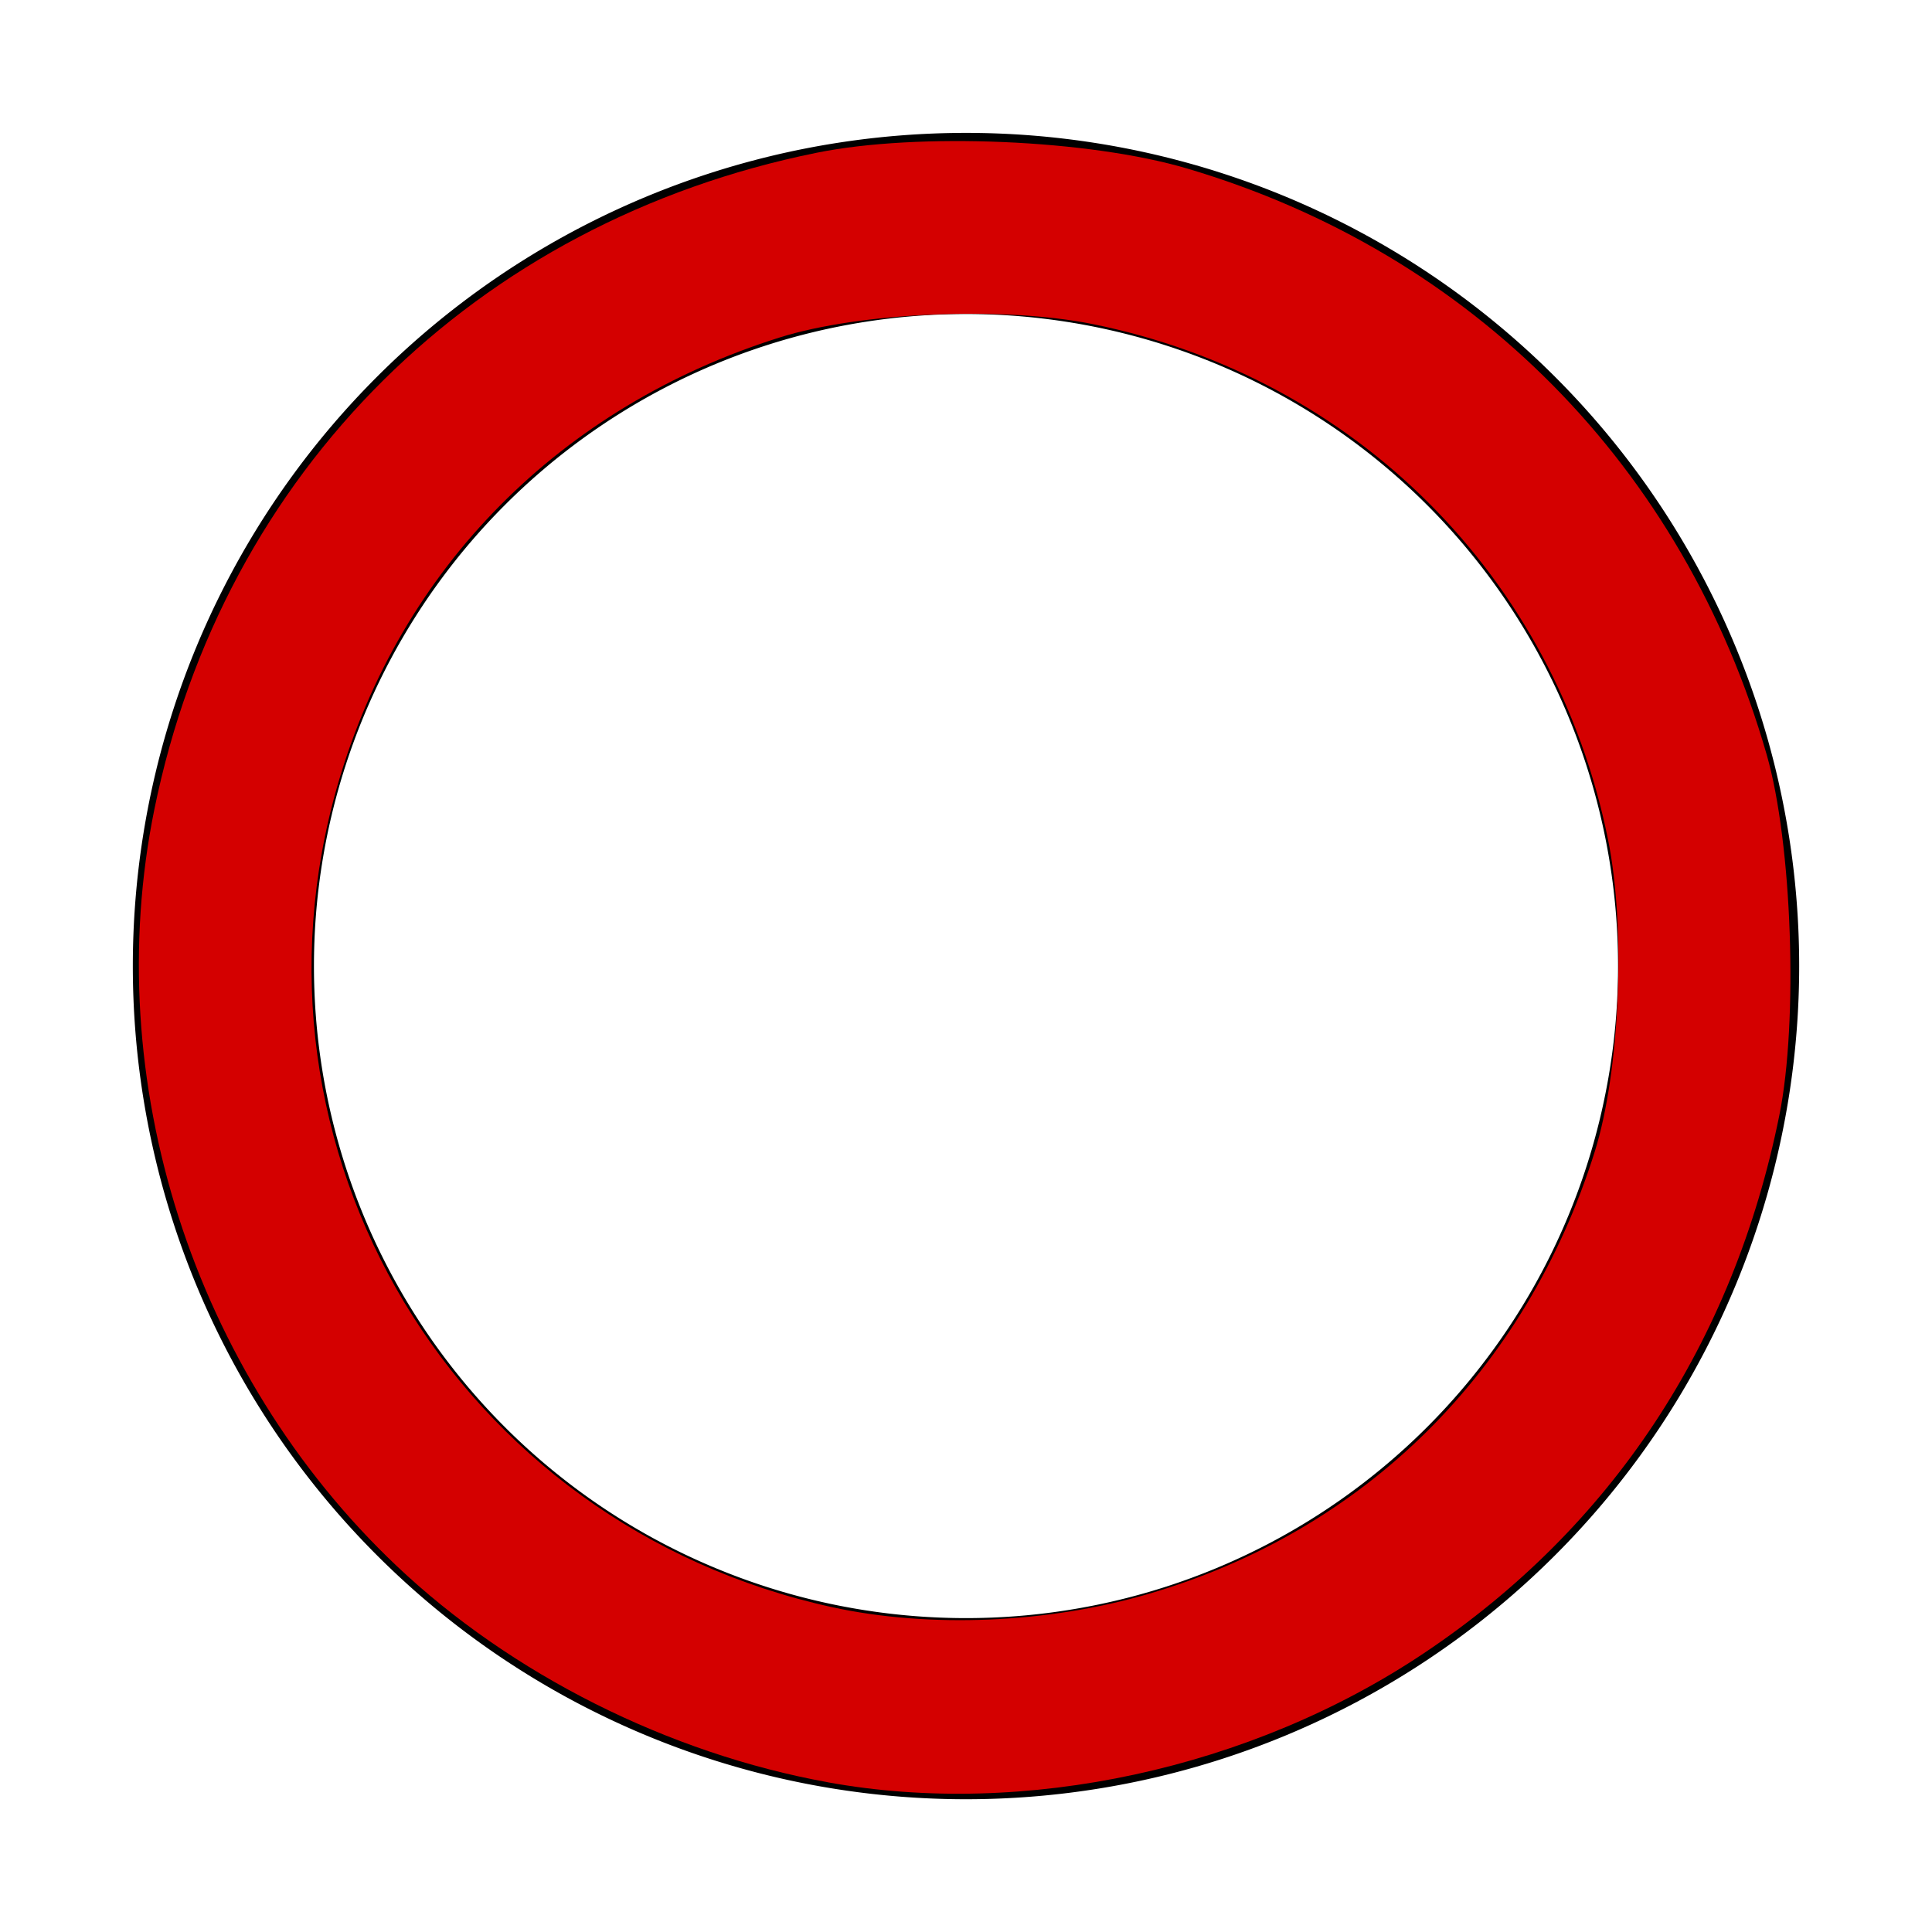 <svg xmlns="http://www.w3.org/2000/svg" width="32" height="32"><path d="M28.3 1036.363a12.3 12.3 0 0 1-24.6 0 12.3 12.3 0 1 1 24.6 0z" stroke="#000" stroke-width="3" transform="translate(0 -1020.362)" fill="none"/><path d="M13.713 29.52c-2.636-.477-5.248-1.788-7.146-3.586-3.368-3.19-4.922-8.047-4.01-12.53 1.14-5.59 5.313-9.73 10.97-10.874 1.677-.34 4.517-.22 6.142.263 4.725 1.4 8.223 4.942 9.594 9.71.42 1.465.524 4.414.208 5.972-.764 3.778-2.78 6.83-5.885 8.906-2.863 1.918-6.62 2.73-9.872 2.14zm5.31-3.12c3.585-1.048 6.247-3.685 7.39-7.322.418-1.328.52-3.704.22-5.177-.88-4.35-4.182-7.65-8.534-8.533-1.475-.298-3.85-.197-5.18.22-3.637 1.144-6.28 3.81-7.32 7.39-1.765 6.078 1.954 12.278 8.184 13.642 1.605.35 3.568.27 5.24-.22z" fill="#d40000"/></svg>